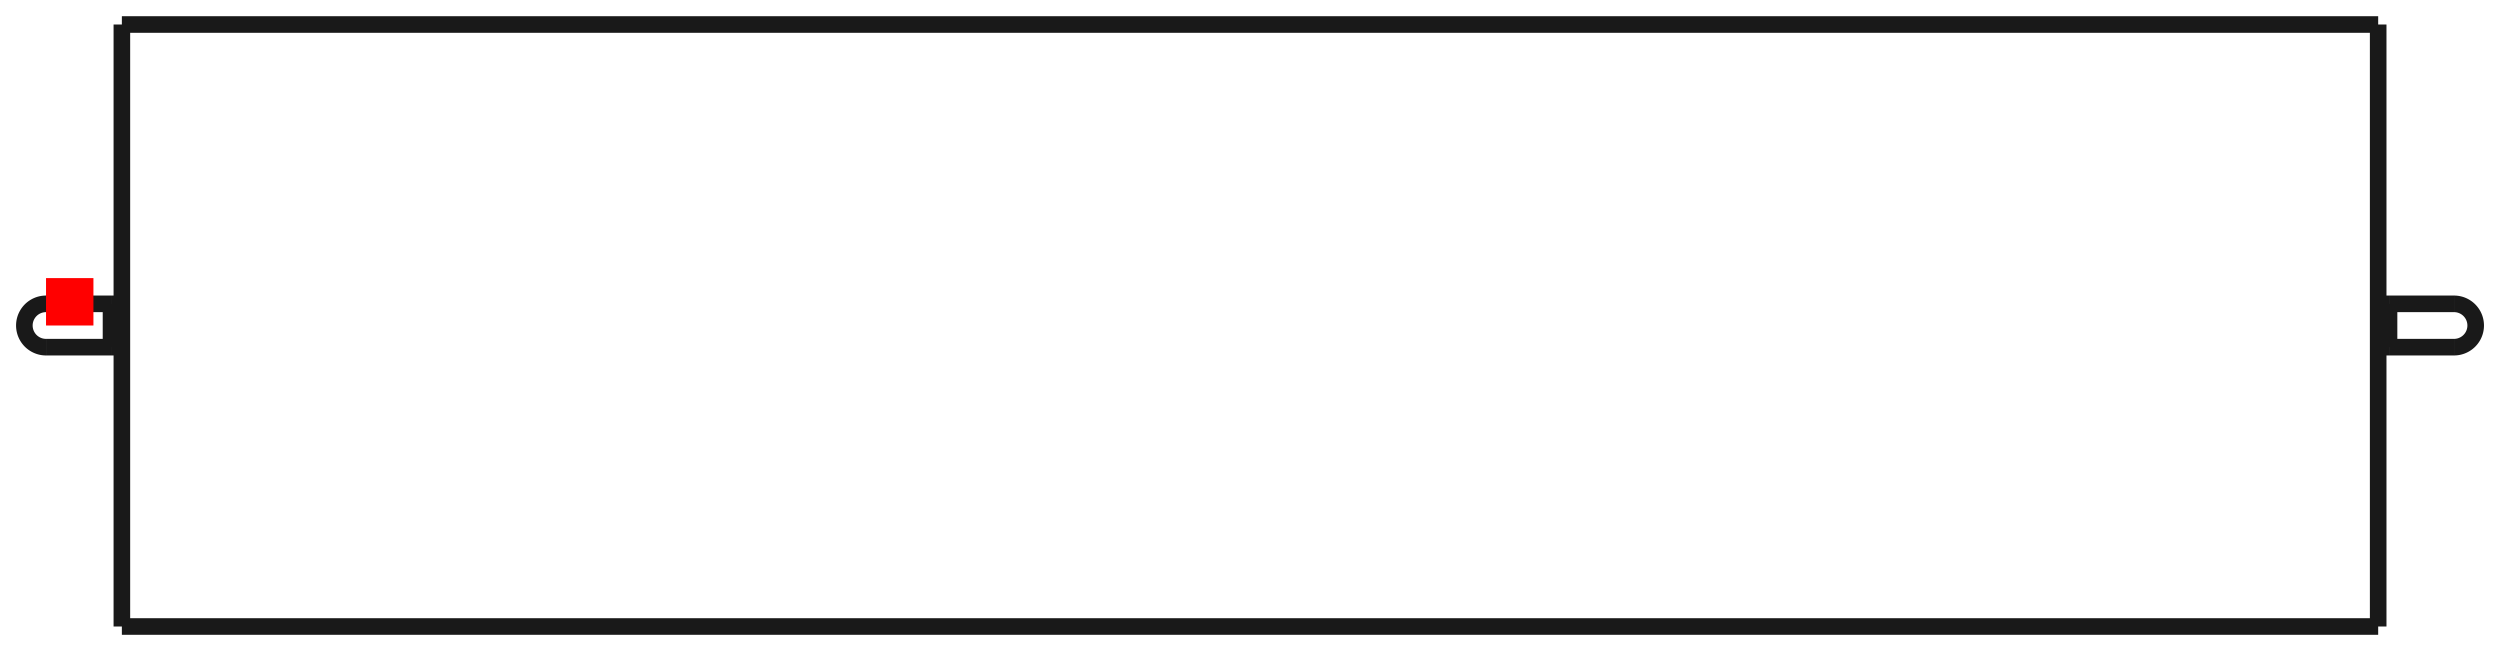 <?xml version="1.0"?>
<!DOCTYPE svg PUBLIC "-//W3C//DTD SVG 1.1//EN" "http://www.w3.org/Graphics/SVG/1.1/DTD/svg11.dtd">
<svg width="52.741mm" height="13.734mm" viewBox="0 0 52.741 13.734" xmlns="http://www.w3.org/2000/svg" version="1.1">
<g id="Shape2DView" transform="translate(0.971,6.867) scale(1,-1)">
<path id="Shape2DView_nwe0000"  d="M 1.6 -6.35 L 49.2 -6.35 " stroke="#191919" stroke-width="0.35 px" style="stroke-width:0.35;stroke-miterlimit:4;stroke-dasharray:none;fill:none;fill-opacity:1;fill-rule: evenodd"/>
<path id="Shape2DView_nwe0001"  d="M 1.6 6.35 L 49.2 6.35 " stroke="#191919" stroke-width="0.35 px" style="stroke-width:0.35;stroke-miterlimit:4;stroke-dasharray:none;fill:none;fill-opacity:1;fill-rule: evenodd"/>
<path id="Shape2DView_nwe0002"  d="M 49.2 6.35 L 49.2 -6.35 " stroke="#191919" stroke-width="0.35 px" style="stroke-width:0.35;stroke-miterlimit:4;stroke-dasharray:none;fill:none;fill-opacity:1;fill-rule: evenodd"/>
<path id="Shape2DView_nwe0003"  d="M 1.6 6.35 L 1.6 -6.35 " stroke="#191919" stroke-width="0.35 px" style="stroke-width:0.35;stroke-miterlimit:4;stroke-dasharray:none;fill:none;fill-opacity:1;fill-rule: evenodd"/>
<path id="Shape2DView_nwe0004"  d="M 2.3093194826199564e-16 0.457 A 0.457 0.457 0 1 1 -8.39495e-17 -0.457" stroke="#191919" stroke-width="0.35 px" style="stroke-width:0.35;stroke-miterlimit:4;stroke-dasharray:none;fill:none;fill-opacity:1;fill-rule: evenodd"/>
<path id="Shape2DView_nwe0005"  d="M 50.8 -0.457 A 0.457 0.457 0 0 1 50.8 0.457" stroke="#191919" stroke-width="0.35 px" style="stroke-width:0.35;stroke-miterlimit:4;stroke-dasharray:none;fill:none;fill-opacity:1;fill-rule: evenodd"/>
<path id="Shape2DView_nwe0006"  d="M 1.371 -0.457 L 1.371 -0.446 L 1.371 -0.412 L 1.371 -0.357 L 1.371 -0.285 L 1.371 -0.198 L 1.371 -0.102 L 1.371 -1.1193271744206808e-16 L 1.371 0.102 L 1.371 0.198 L 1.371 0.285 L 1.371 0.357 L 1.371 0.412 L 1.371 0.446 L 1.371 0.457 " stroke="#191919" stroke-width="0.35 px" style="stroke-width:0.35;stroke-miterlimit:4;stroke-dasharray:none;fill:none;fill-opacity:1;fill-rule: evenodd"/>
<path id="Shape2DView_nwe0007"  d="M 49.429 0.457 L 49.429 0.446 L 49.429 0.412 L 49.429 0.357 L 49.429 0.285 L 49.429 0.198 L 49.429 0.102 L 49.429 5.596635872103404e-17 L 49.429 -0.102 L 49.429 -0.198 L 49.429 -0.285 L 49.429 -0.357 L 49.429 -0.412 L 49.429 -0.446 L 49.429 -0.457 " stroke="#191919" stroke-width="0.35 px" style="stroke-width:0.35;stroke-miterlimit:4;stroke-dasharray:none;fill:none;fill-opacity:1;fill-rule: evenodd"/>
<path id="Shape2DView_nwe0008"  d="M 1.371 -0.457 L 1.6 -0.457 " stroke="#191919" stroke-width="0.35 px" style="stroke-width:0.35;stroke-miterlimit:4;stroke-dasharray:none;fill:none;fill-opacity:1;fill-rule: evenodd"/>
<path id="Shape2DView_nwe0009"  d="M 1.371 0.457 L 1.6 0.457 " stroke="#191919" stroke-width="0.35 px" style="stroke-width:0.35;stroke-miterlimit:4;stroke-dasharray:none;fill:none;fill-opacity:1;fill-rule: evenodd"/>
<path id="Shape2DView_nwe0010"  d="M 49.2 -0.457 L 49.429 -0.457 " stroke="#191919" stroke-width="0.35 px" style="stroke-width:0.35;stroke-miterlimit:4;stroke-dasharray:none;fill:none;fill-opacity:1;fill-rule: evenodd"/>
<path id="Shape2DView_nwe0011"  d="M 49.2 0.457 L 49.429 0.457 " stroke="#191919" stroke-width="0.35 px" style="stroke-width:0.35;stroke-miterlimit:4;stroke-dasharray:none;fill:none;fill-opacity:1;fill-rule: evenodd"/>
<path id="Shape2DView_nwe0012"  d="M 1.371 -0.457 Q 1.069 -0.457 0.768 -0.457 Q 0.637 -0.457 0.505 -0.457 Q 0.013 -0.457 0.0 -0.457 " stroke="#191919" stroke-width="0.35 px" style="stroke-width:0.35;stroke-miterlimit:4;stroke-dasharray:none;fill:none;fill-opacity:1;fill-rule: evenodd"/>
<path id="Shape2DView_nwe0013"  d="M 1.371 0.457 Q 1.069 0.457 0.768 0.457 Q 0.637 0.457 0.505 0.457 Q 0.013 0.457 0.0 0.457 " stroke="#191919" stroke-width="0.35 px" style="stroke-width:0.35;stroke-miterlimit:4;stroke-dasharray:none;fill:none;fill-opacity:1;fill-rule: evenodd"/>
<path id="Shape2DView_nwe0014"  d="M 49.429 0.457 Q 49.755 0.457 50.08 0.457 Q 50.208 0.457 50.336 0.457 Q 50.789 0.457 50.8 0.457 " stroke="#191919" stroke-width="0.35 px" style="stroke-width:0.35;stroke-miterlimit:4;stroke-dasharray:none;fill:none;fill-opacity:1;fill-rule: evenodd"/>
<path id="Shape2DView_nwe0015"  d="M 49.429 -0.457 Q 49.755 -0.457 50.08 -0.457 Q 50.208 -0.457 50.336 -0.457 Q 50.789 -0.457 50.8 -0.457 " stroke="#191919" stroke-width="0.35 px" style="stroke-width:0.35;stroke-miterlimit:4;stroke-dasharray:none;fill:none;fill-opacity:1;fill-rule: evenodd"/>
<title>b'Shape2DView'</title>
</g>
<g id="Rectangle" transform="translate(0.971,6.867) scale(1,-1)">
<rect fill="#ff0000" id="origin" width="1" height="1" x="0" y="0" />
<title>b'Rectangle'</title>
</g>
</svg>